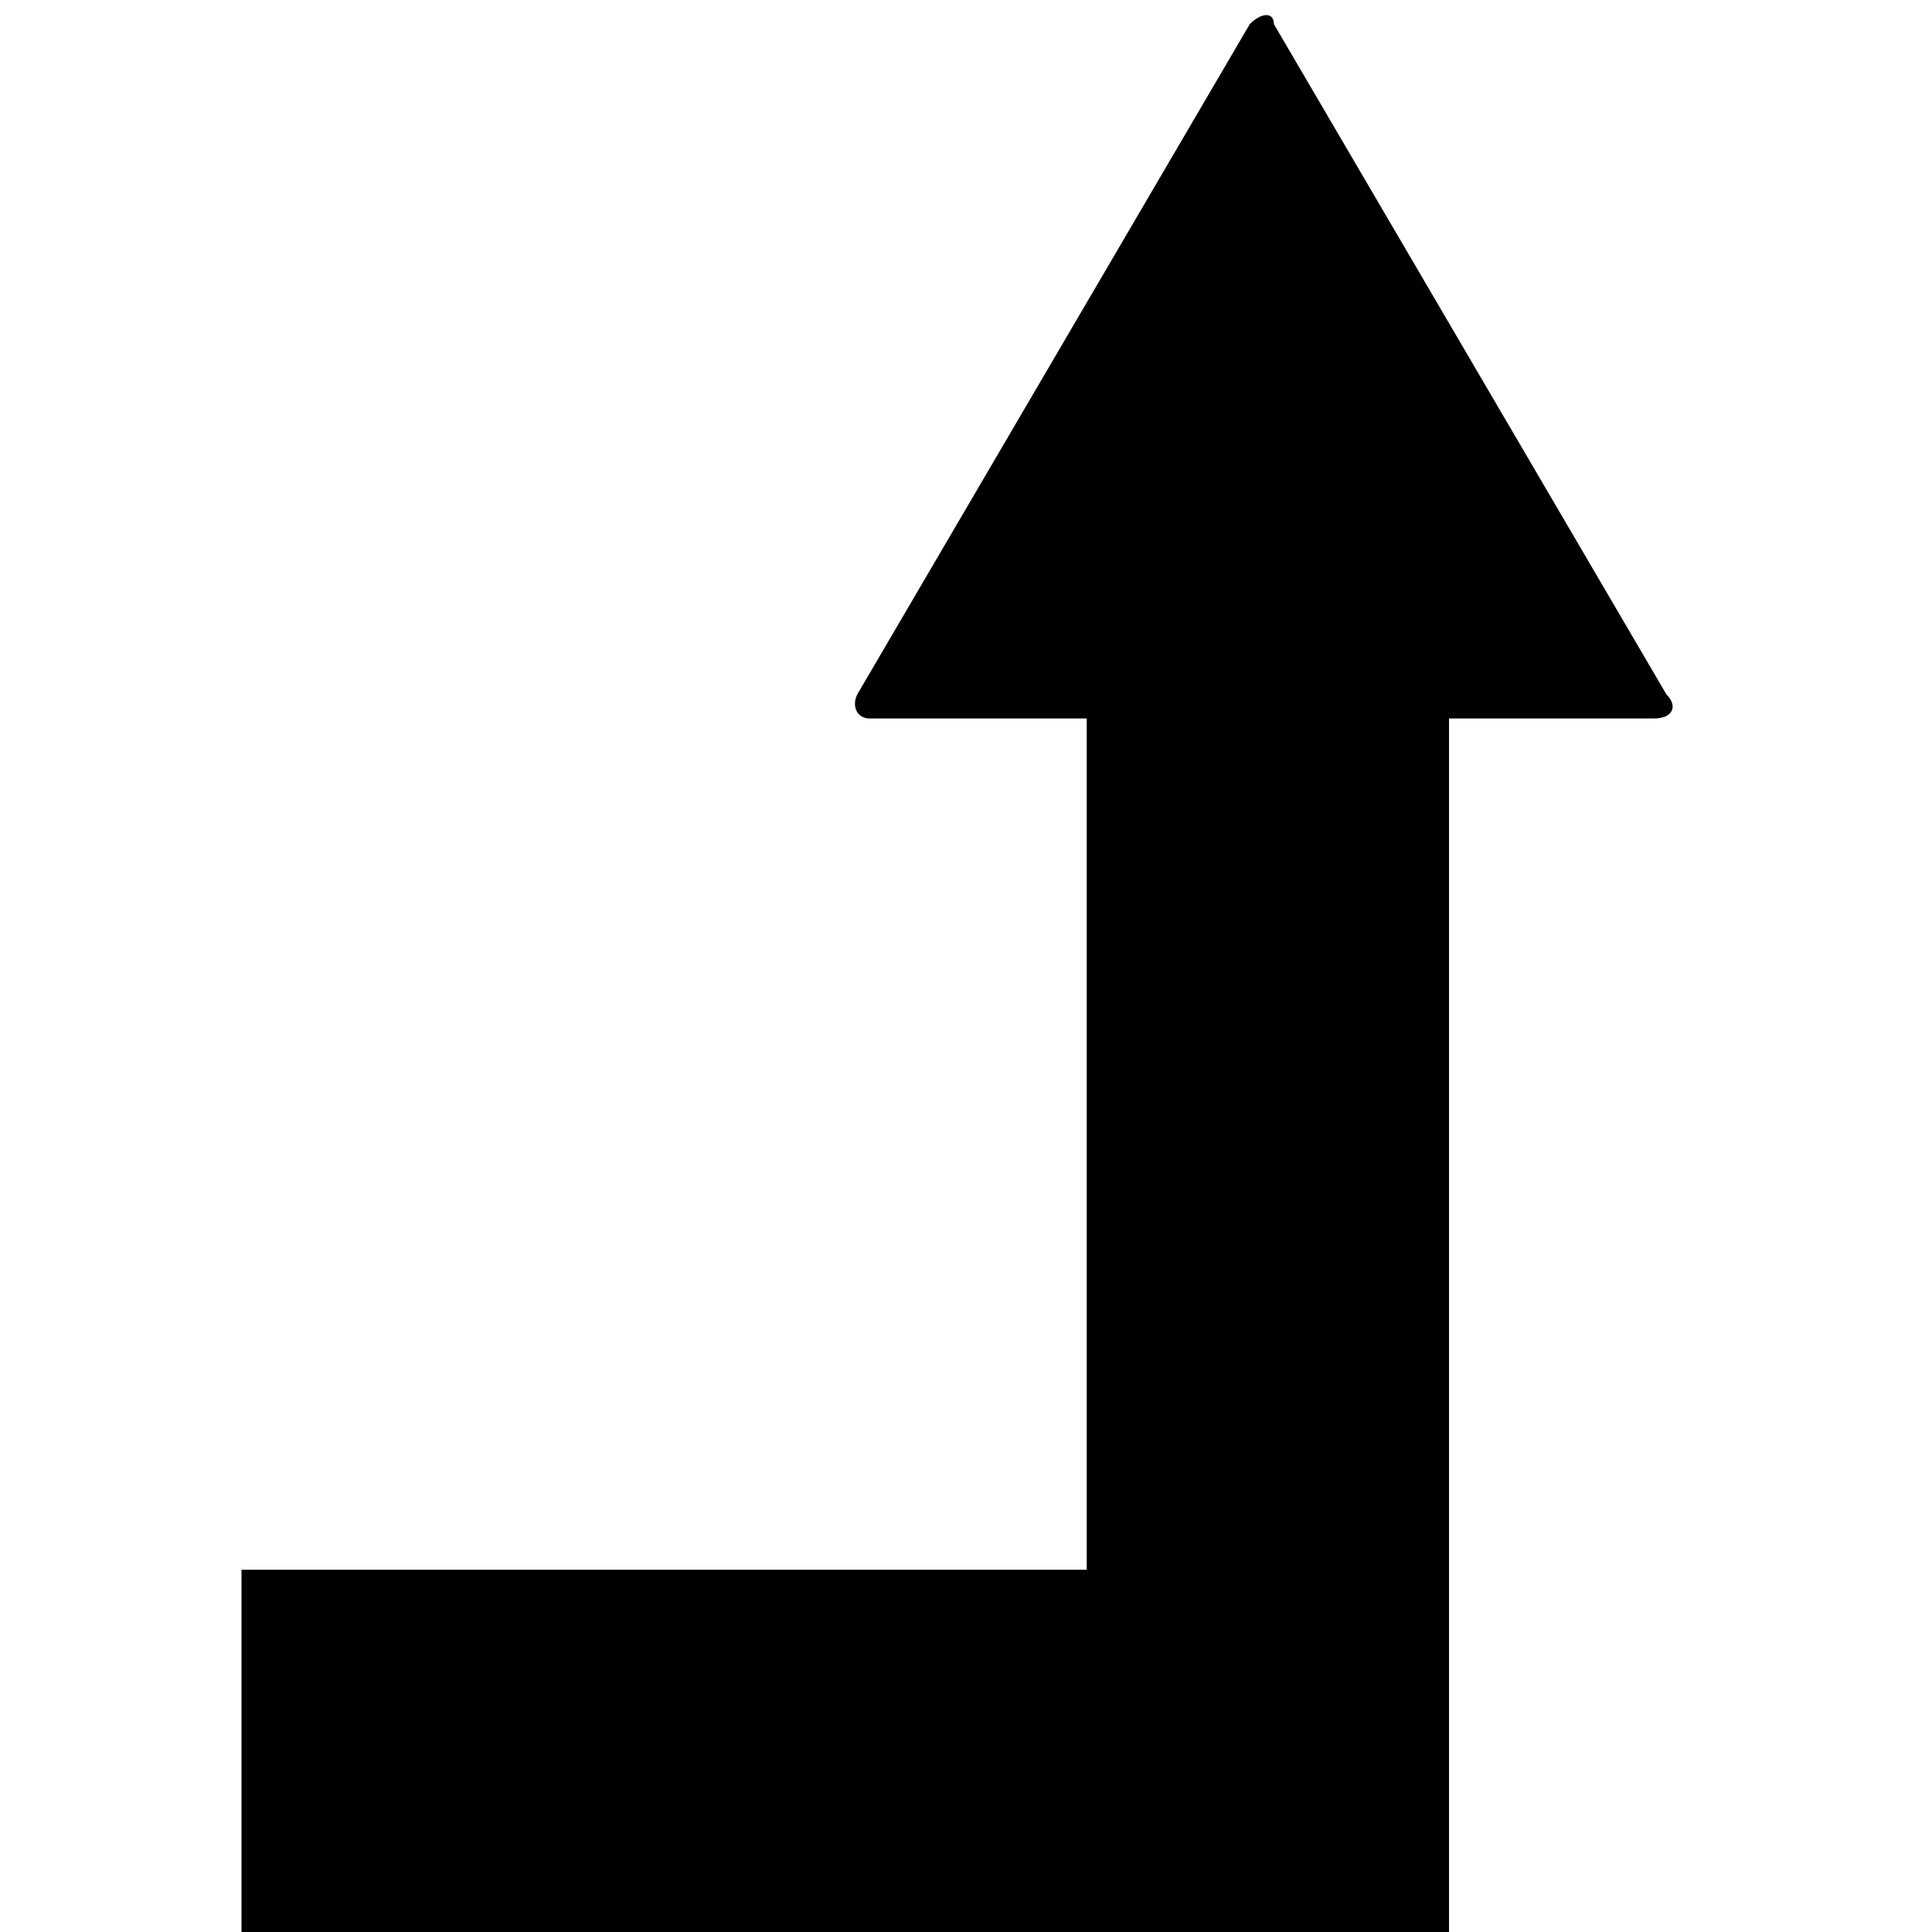 <svg version="1.1" xmlns="http://www.w3.org/2000/svg" data-icon="arrow-right-angle-thick-left-top-fill-accute" width="32" height="32" class="iconic iconic-arrow-right-angle-thick iconic-size-md iconic-arrow-right-angle-thick-left-top-fill-accute" viewBox="0 0 32 32">
  <g>
    <title>Arrow Right Angle Thick Left Top Fill Accute</title>
  </g>
  <g data-width="24" data-height="32" data-default-max-height="26" class="iconic-container" transform=" translate(4 0)">
    <path stroke="#000" stroke-width="6" stroke-linecap="square" stroke-miterlimit="10" class="iconic-arrow-right-angle-thick-stem iconic-property-stroke" d="M23 9h-20v14" fill="none" transform="scale(-1 1) rotate(270 16 16 ) translate(0 -26)"></path>
    <path d="M31.6 9.3l-11.1 6.5c-.2.1-.4 0-.4-.2v-13c0-.3.2-.4.4-.2l11.1 6.5c.2 0 .2.2 0 .4z" class="iconic-arrow-right-angle-thick-head iconic-arrow-right-angle-thick-head-fill-accute iconic-property-fill" display="inline" transform="scale(-1 1) rotate(270 16 16 ) translate(0 -26)"></path>
  </g>
</svg>